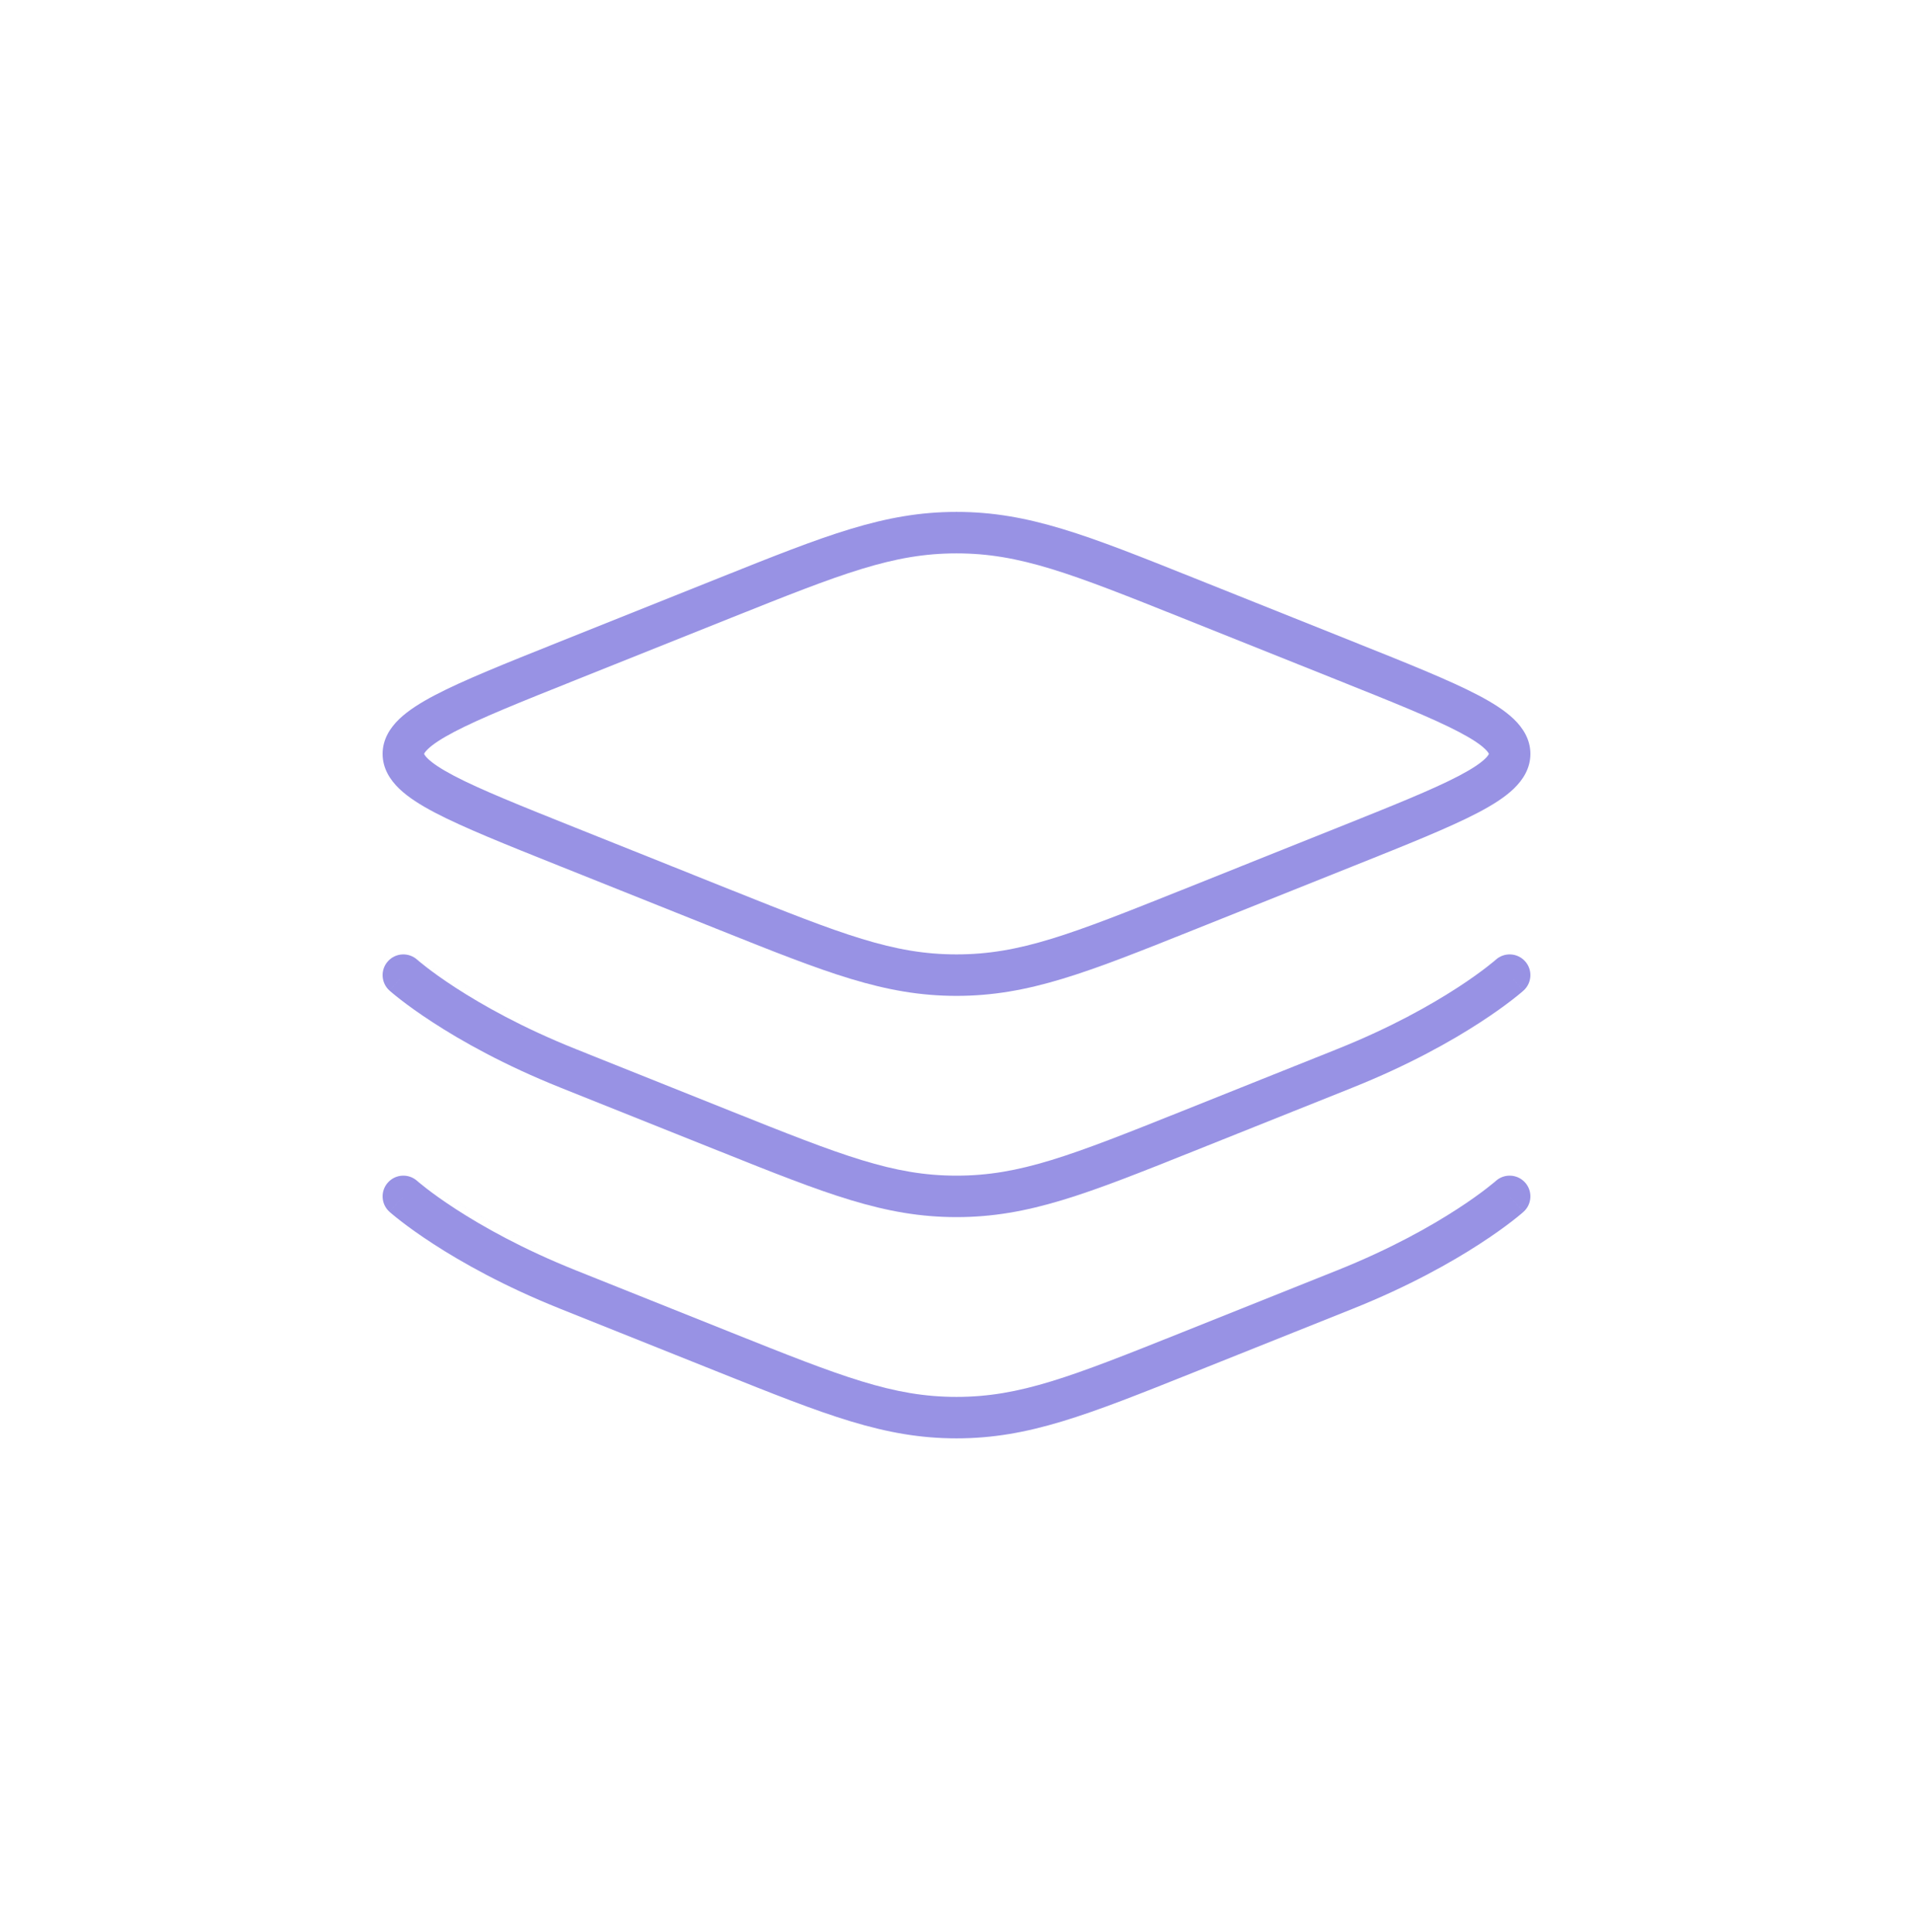 <svg width="100" height="101" viewBox="0 0 100 101" fill="none" xmlns="http://www.w3.org/2000/svg">
<g opacity="0.5">
<path fill-rule="evenodd" clip-rule="evenodd" d="M50 28.929C46.683 28.929 44.02 29.978 38.221 32.297L30.101 35.546C27.204 36.704 25.115 37.541 23.741 38.262C23.053 38.623 22.622 38.915 22.373 39.154C22.224 39.297 22.181 39.38 22.17 39.411C22.181 39.442 22.224 39.526 22.373 39.669C22.622 39.907 23.053 40.2 23.741 40.561C25.115 41.281 27.204 42.118 30.101 43.277L38.221 46.526C44.02 48.845 46.683 49.893 50 49.893C53.317 49.893 55.98 48.845 61.779 46.526L69.9 43.277C72.796 42.118 74.885 41.281 76.259 40.561C76.947 40.2 77.379 39.907 77.627 39.669C77.776 39.526 77.819 39.442 77.83 39.411C77.819 39.38 77.776 39.297 77.627 39.154C77.379 38.915 76.947 38.623 76.259 38.262C74.885 37.541 72.796 36.704 69.9 35.546L61.779 32.297C55.98 29.978 53.317 28.929 50 28.929ZM77.833 39.425C77.833 39.425 77.832 39.422 77.832 39.416C77.833 39.422 77.833 39.425 77.833 39.425ZM77.832 39.406C77.832 39.401 77.833 39.398 77.833 39.398C77.833 39.398 77.833 39.4 77.832 39.406ZM22.167 39.398C22.167 39.398 22.168 39.401 22.169 39.406C22.167 39.4 22.167 39.398 22.167 39.398ZM22.169 39.416C22.168 39.422 22.167 39.425 22.167 39.425C22.167 39.425 22.167 39.422 22.169 39.416ZM37.6 30.21C43.169 27.982 46.223 26.761 50 26.761C53.777 26.761 56.831 27.982 62.4 30.21L70.774 33.56C73.587 34.685 75.781 35.562 77.266 36.341C78.013 36.733 78.658 37.138 79.128 37.588C79.605 38.046 80 38.65 80 39.411C80 40.173 79.605 40.776 79.128 41.234C78.658 41.685 78.013 42.09 77.266 42.482C75.781 43.26 73.587 44.138 70.774 45.263L62.584 48.539L62.398 48.613C56.831 50.84 53.777 52.062 50 52.062C46.223 52.062 43.169 50.84 37.601 48.613L37.416 48.539L29.295 45.291L29.226 45.263C26.413 44.138 24.219 43.26 22.734 42.482C21.987 42.09 21.342 41.685 20.872 41.234C20.395 40.776 20 40.173 20 39.411C20 38.65 20.395 38.046 20.872 37.588C21.342 37.138 21.987 36.733 22.734 36.341C24.219 35.562 26.413 34.685 29.225 33.56L37.6 30.21Z" fill="#3126CA"/>
<path fill-rule="evenodd" clip-rule="evenodd" d="M21.808 50.17L21.807 50.169L21.81 50.172C21.813 50.175 21.819 50.18 21.828 50.187C21.845 50.203 21.874 50.227 21.914 50.261C21.994 50.327 22.117 50.428 22.286 50.558C22.622 50.818 23.136 51.194 23.828 51.643C25.21 52.539 27.301 53.724 30.101 54.843M30.101 54.843L38.221 58.092C38.221 58.092 38.221 58.092 38.221 58.092C44.02 60.411 46.683 61.46 50 61.46C53.317 61.46 55.98 60.411 61.779 58.092C61.779 58.092 61.779 58.092 61.779 58.092L69.9 54.843C72.699 53.724 74.79 52.539 76.172 51.643C76.864 51.194 77.378 50.818 77.714 50.558C77.883 50.428 78.007 50.327 78.086 50.261C78.126 50.227 78.155 50.203 78.172 50.188C78.176 50.184 78.18 50.181 78.183 50.178L78.19 50.172L78.192 50.17C78.192 50.17 78.192 50.17 78.192 50.17C78.192 50.17 78.192 50.17 78.192 50.17C78.192 50.17 78.193 50.17 78.193 50.169C78.639 49.771 79.323 49.808 79.723 50.254C80.123 50.699 80.085 51.385 79.64 51.785L78.916 50.978C79.64 51.785 79.639 51.785 79.639 51.785L79.638 51.787L79.634 51.79C79.632 51.792 79.628 51.795 79.624 51.798C79.616 51.806 79.606 51.815 79.592 51.827C79.565 51.85 79.526 51.883 79.476 51.925C79.376 52.009 79.231 52.127 79.04 52.274C78.659 52.569 78.097 52.98 77.352 53.462C75.864 54.428 73.648 55.68 70.705 56.857L62.398 60.18C56.831 62.407 53.777 63.628 50 63.628C46.223 63.628 43.169 62.407 37.601 60.179L29.295 56.857C26.352 55.68 24.136 54.428 22.648 53.462C21.903 52.98 21.341 52.569 20.96 52.274C20.769 52.127 20.624 52.009 20.524 51.925C20.474 51.883 20.435 51.85 20.408 51.827C20.395 51.815 20.384 51.806 20.376 51.798C20.372 51.795 20.369 51.792 20.366 51.79L20.363 51.787L20.361 51.785C20.36 51.785 20.36 51.785 21.084 50.978L20.36 51.785C19.915 51.385 19.877 50.699 20.277 50.254C20.677 49.808 21.361 49.771 21.807 50.169L21.807 50.169" fill="#3126CA"/>
<path fill-rule="evenodd" clip-rule="evenodd" d="M21.808 61.736C21.808 61.736 21.808 61.736 21.808 61.736L21.807 61.736L21.81 61.738C21.813 61.741 21.819 61.746 21.828 61.754C21.845 61.769 21.874 61.793 21.914 61.827C21.994 61.893 22.117 61.994 22.286 62.124C22.622 62.384 23.136 62.761 23.828 63.209C25.21 64.106 27.301 65.29 30.101 66.41M30.101 66.41L38.221 69.658C38.221 69.658 38.221 69.658 38.221 69.658C44.02 71.977 46.683 73.026 50 73.026C53.317 73.026 55.98 71.977 61.779 69.658C61.779 69.658 61.779 69.658 61.779 69.658L69.9 66.41C72.699 65.29 74.79 64.106 76.172 63.209C76.864 62.761 77.378 62.384 77.714 62.124C77.883 61.994 78.007 61.893 78.086 61.827C78.126 61.793 78.155 61.769 78.172 61.754C78.181 61.746 78.187 61.741 78.19 61.738L78.192 61.737C78.192 61.736 78.192 61.736 78.192 61.736C78.192 61.736 78.192 61.736 78.192 61.736C78.192 61.736 78.193 61.736 78.193 61.736C78.639 61.337 79.323 61.374 79.723 61.82C80.123 62.266 80.085 62.951 79.64 63.351L78.916 62.544C79.64 63.351 79.639 63.351 79.639 63.351L79.638 63.353L79.634 63.356L79.628 63.361L79.624 63.365C79.616 63.372 79.606 63.381 79.592 63.393C79.565 63.417 79.526 63.45 79.476 63.491C79.376 63.575 79.231 63.693 79.04 63.84C78.659 64.135 78.097 64.546 77.352 65.028C75.864 65.994 73.648 67.246 70.705 68.423L62.398 71.746C56.831 73.973 53.777 75.194 50 75.194C46.223 75.194 43.169 73.973 37.601 71.746L37.416 71.672L29.295 68.423C26.352 67.246 24.136 65.994 22.648 65.028C21.903 64.546 21.341 64.135 20.96 63.84C20.769 63.693 20.624 63.575 20.524 63.491C20.474 63.45 20.435 63.417 20.408 63.393C20.395 63.381 20.384 63.372 20.376 63.365C20.372 63.361 20.369 63.358 20.366 63.356L20.363 63.353L20.361 63.351C20.36 63.351 20.36 63.351 21.084 62.544L20.36 63.351C19.915 62.951 19.877 62.266 20.277 61.82C20.677 61.374 21.361 61.337 21.807 61.736L21.807 61.736M21.808 61.736C21.808 61.736 21.808 61.736 21.808 61.736V61.736Z" fill="#3126CA"/>
</g>
</svg>
